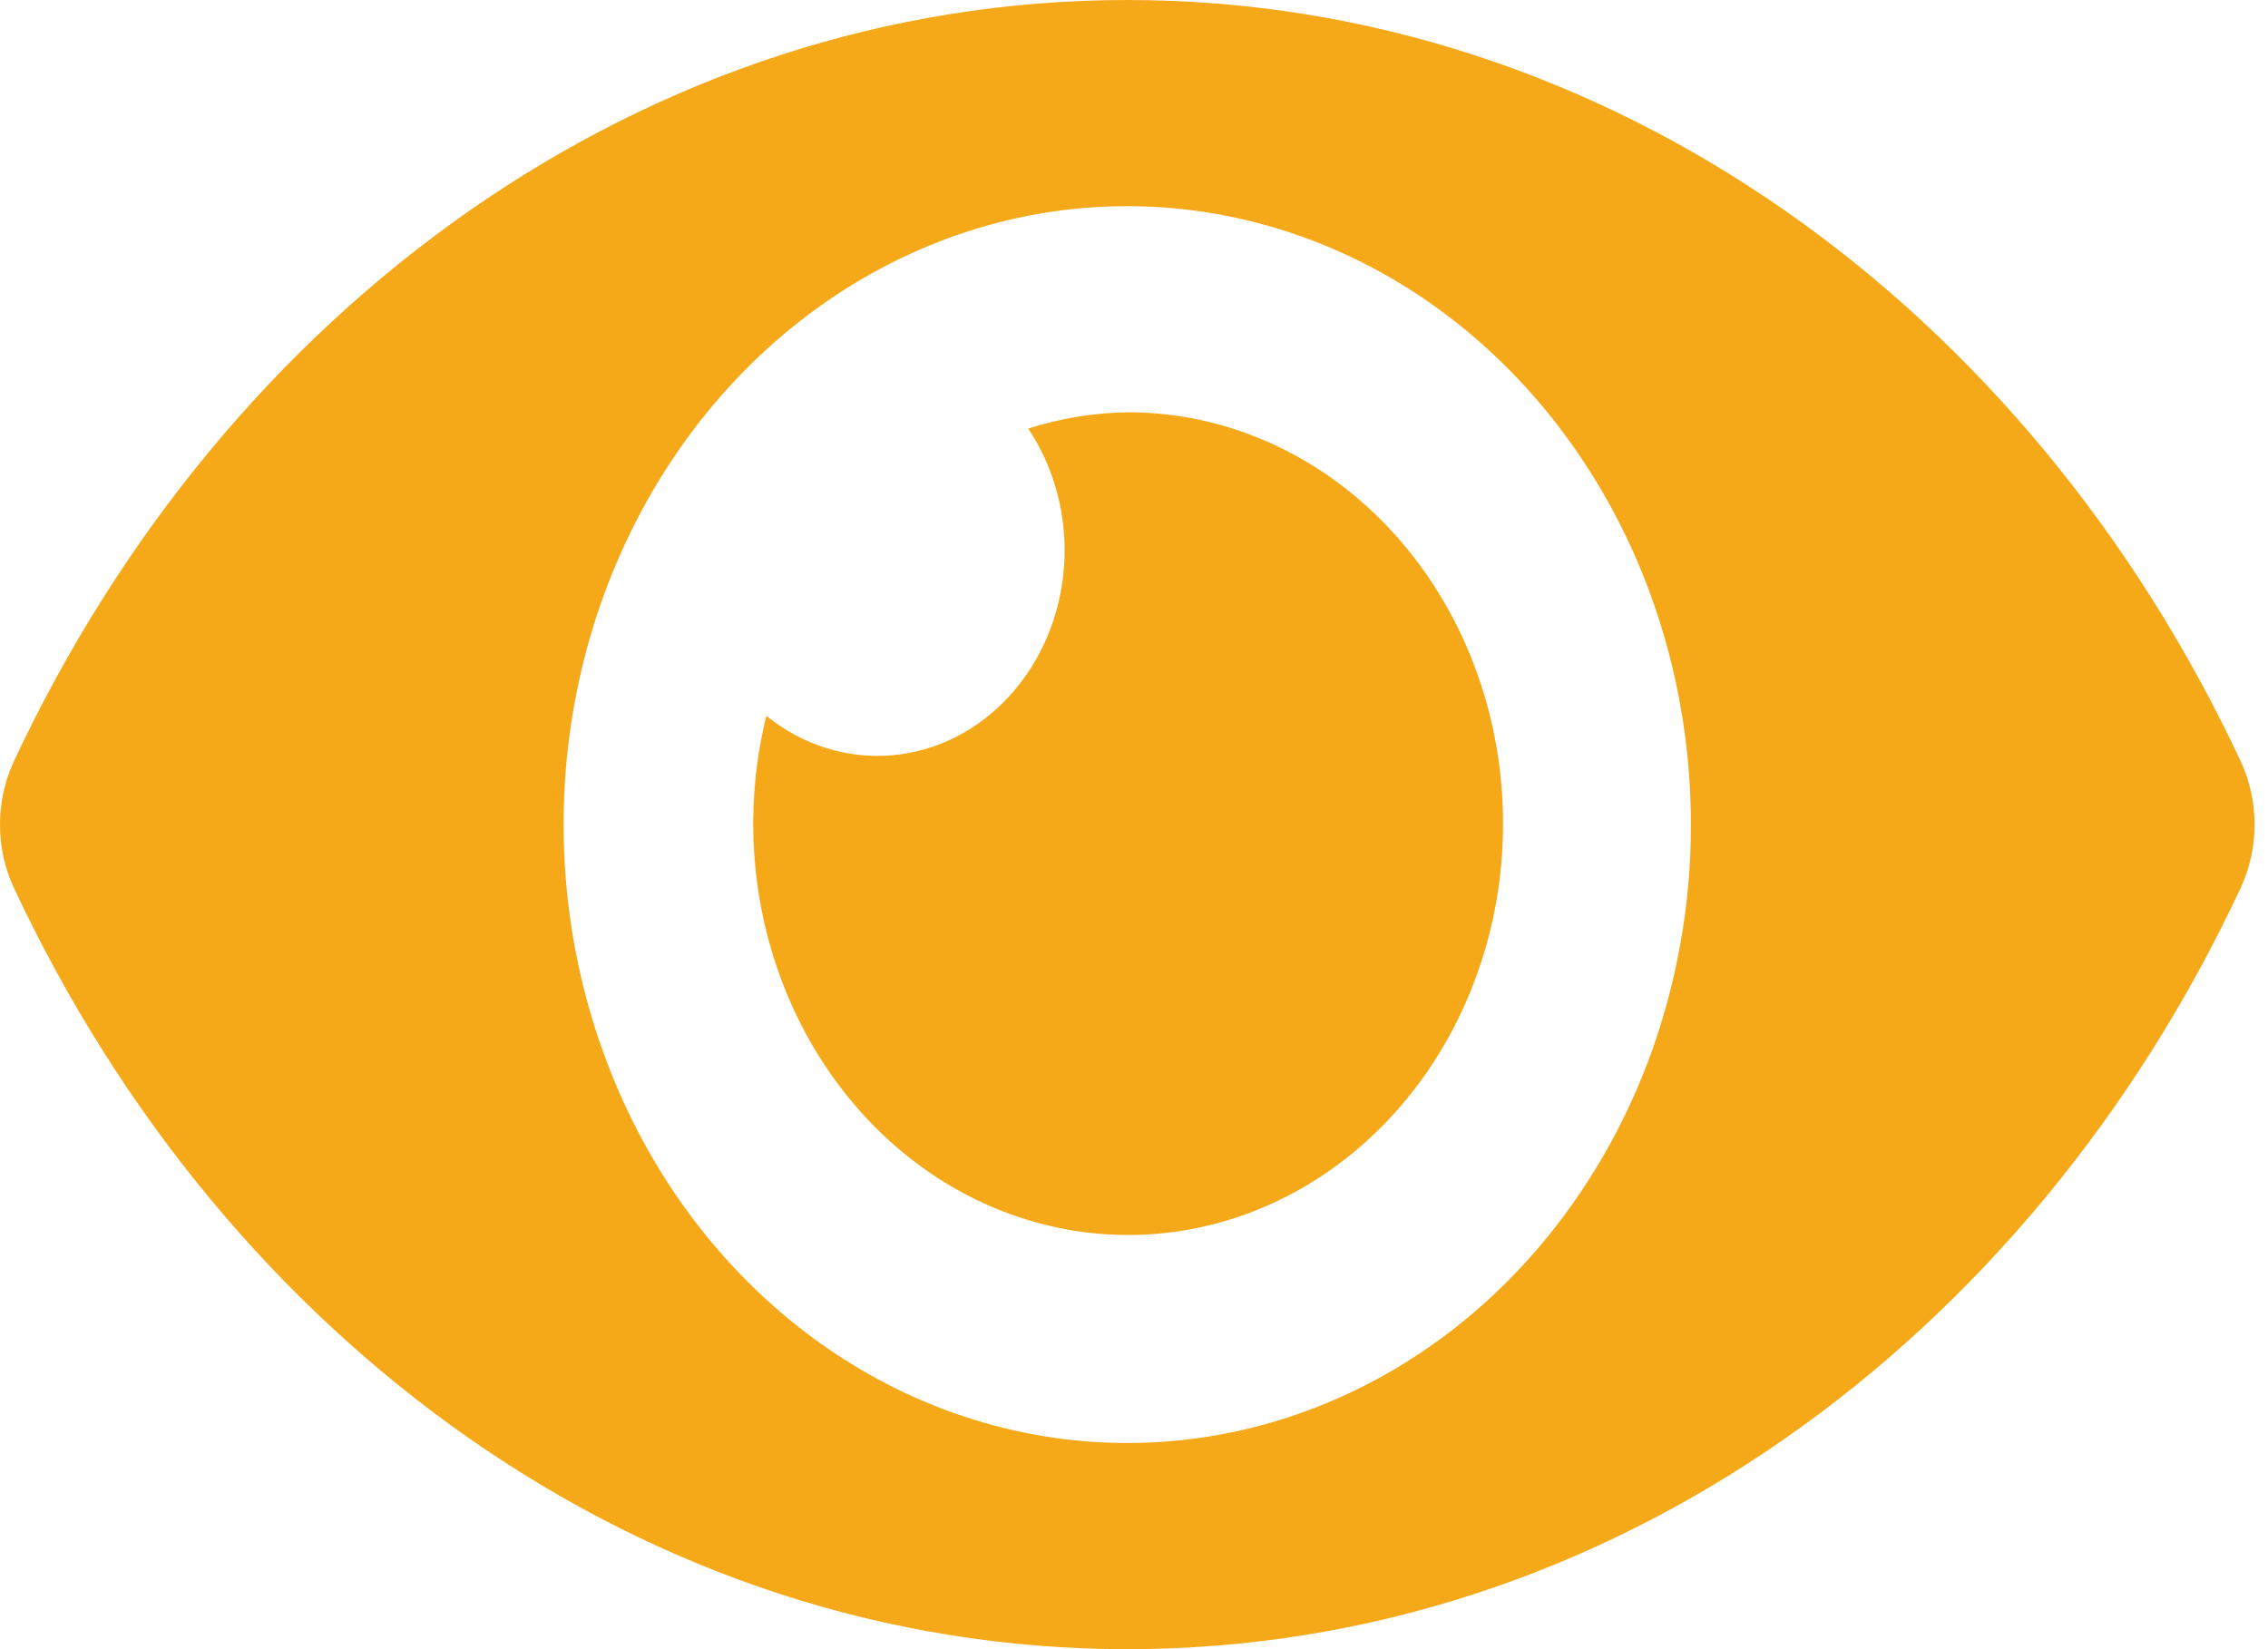 <svg width="22" height="16" viewBox="0 0 22 16" fill="none" xmlns="http://www.w3.org/2000/svg">
<path d="M21.738 7.392C19.678 2.983 15.602 0 10.935 0C6.267 0 2.19 2.985 0.132 7.392C0.045 7.581 0 7.789 0 8C0 8.211 0.045 8.42 0.132 8.608C2.191 13.017 6.267 16 10.935 16C15.602 16 19.68 13.015 21.738 8.608C21.824 8.419 21.87 8.211 21.87 8C21.87 7.789 21.824 7.58 21.738 7.392ZM10.935 14C9.853 14 8.796 13.648 7.897 12.989C6.998 12.329 6.297 11.393 5.884 10.296C5.47 9.2 5.361 7.993 5.572 6.829C5.783 5.666 6.304 4.596 7.069 3.757C7.833 2.918 8.808 2.347 9.868 2.115C10.929 1.884 12.028 2.003 13.027 2.457C14.026 2.911 14.88 3.68 15.481 4.667C16.082 5.653 16.402 6.813 16.402 8C16.403 8.788 16.261 9.568 15.987 10.297C15.712 11.025 15.309 11.686 14.802 12.243C14.294 12.801 13.691 13.243 13.027 13.544C12.364 13.845 11.653 14 10.935 14ZM10.935 4C10.61 4.005 10.286 4.058 9.974 4.158C10.231 4.542 10.355 5.015 10.322 5.49C10.289 5.965 10.102 6.412 9.795 6.749C9.488 7.087 9.081 7.292 8.648 7.328C8.214 7.364 7.784 7.228 7.434 6.945C7.234 7.751 7.27 8.605 7.537 9.387C7.803 10.169 8.286 10.84 8.917 11.305C9.549 11.77 10.298 12.006 11.058 11.98C11.819 11.953 12.552 11.666 13.156 11.158C13.76 10.65 14.203 9.947 14.424 9.148C14.644 8.349 14.631 7.495 14.386 6.704C14.141 5.914 13.676 5.228 13.057 4.743C12.438 4.258 11.695 3.998 10.935 4Z" fill="#F5A918"/>
</svg>
